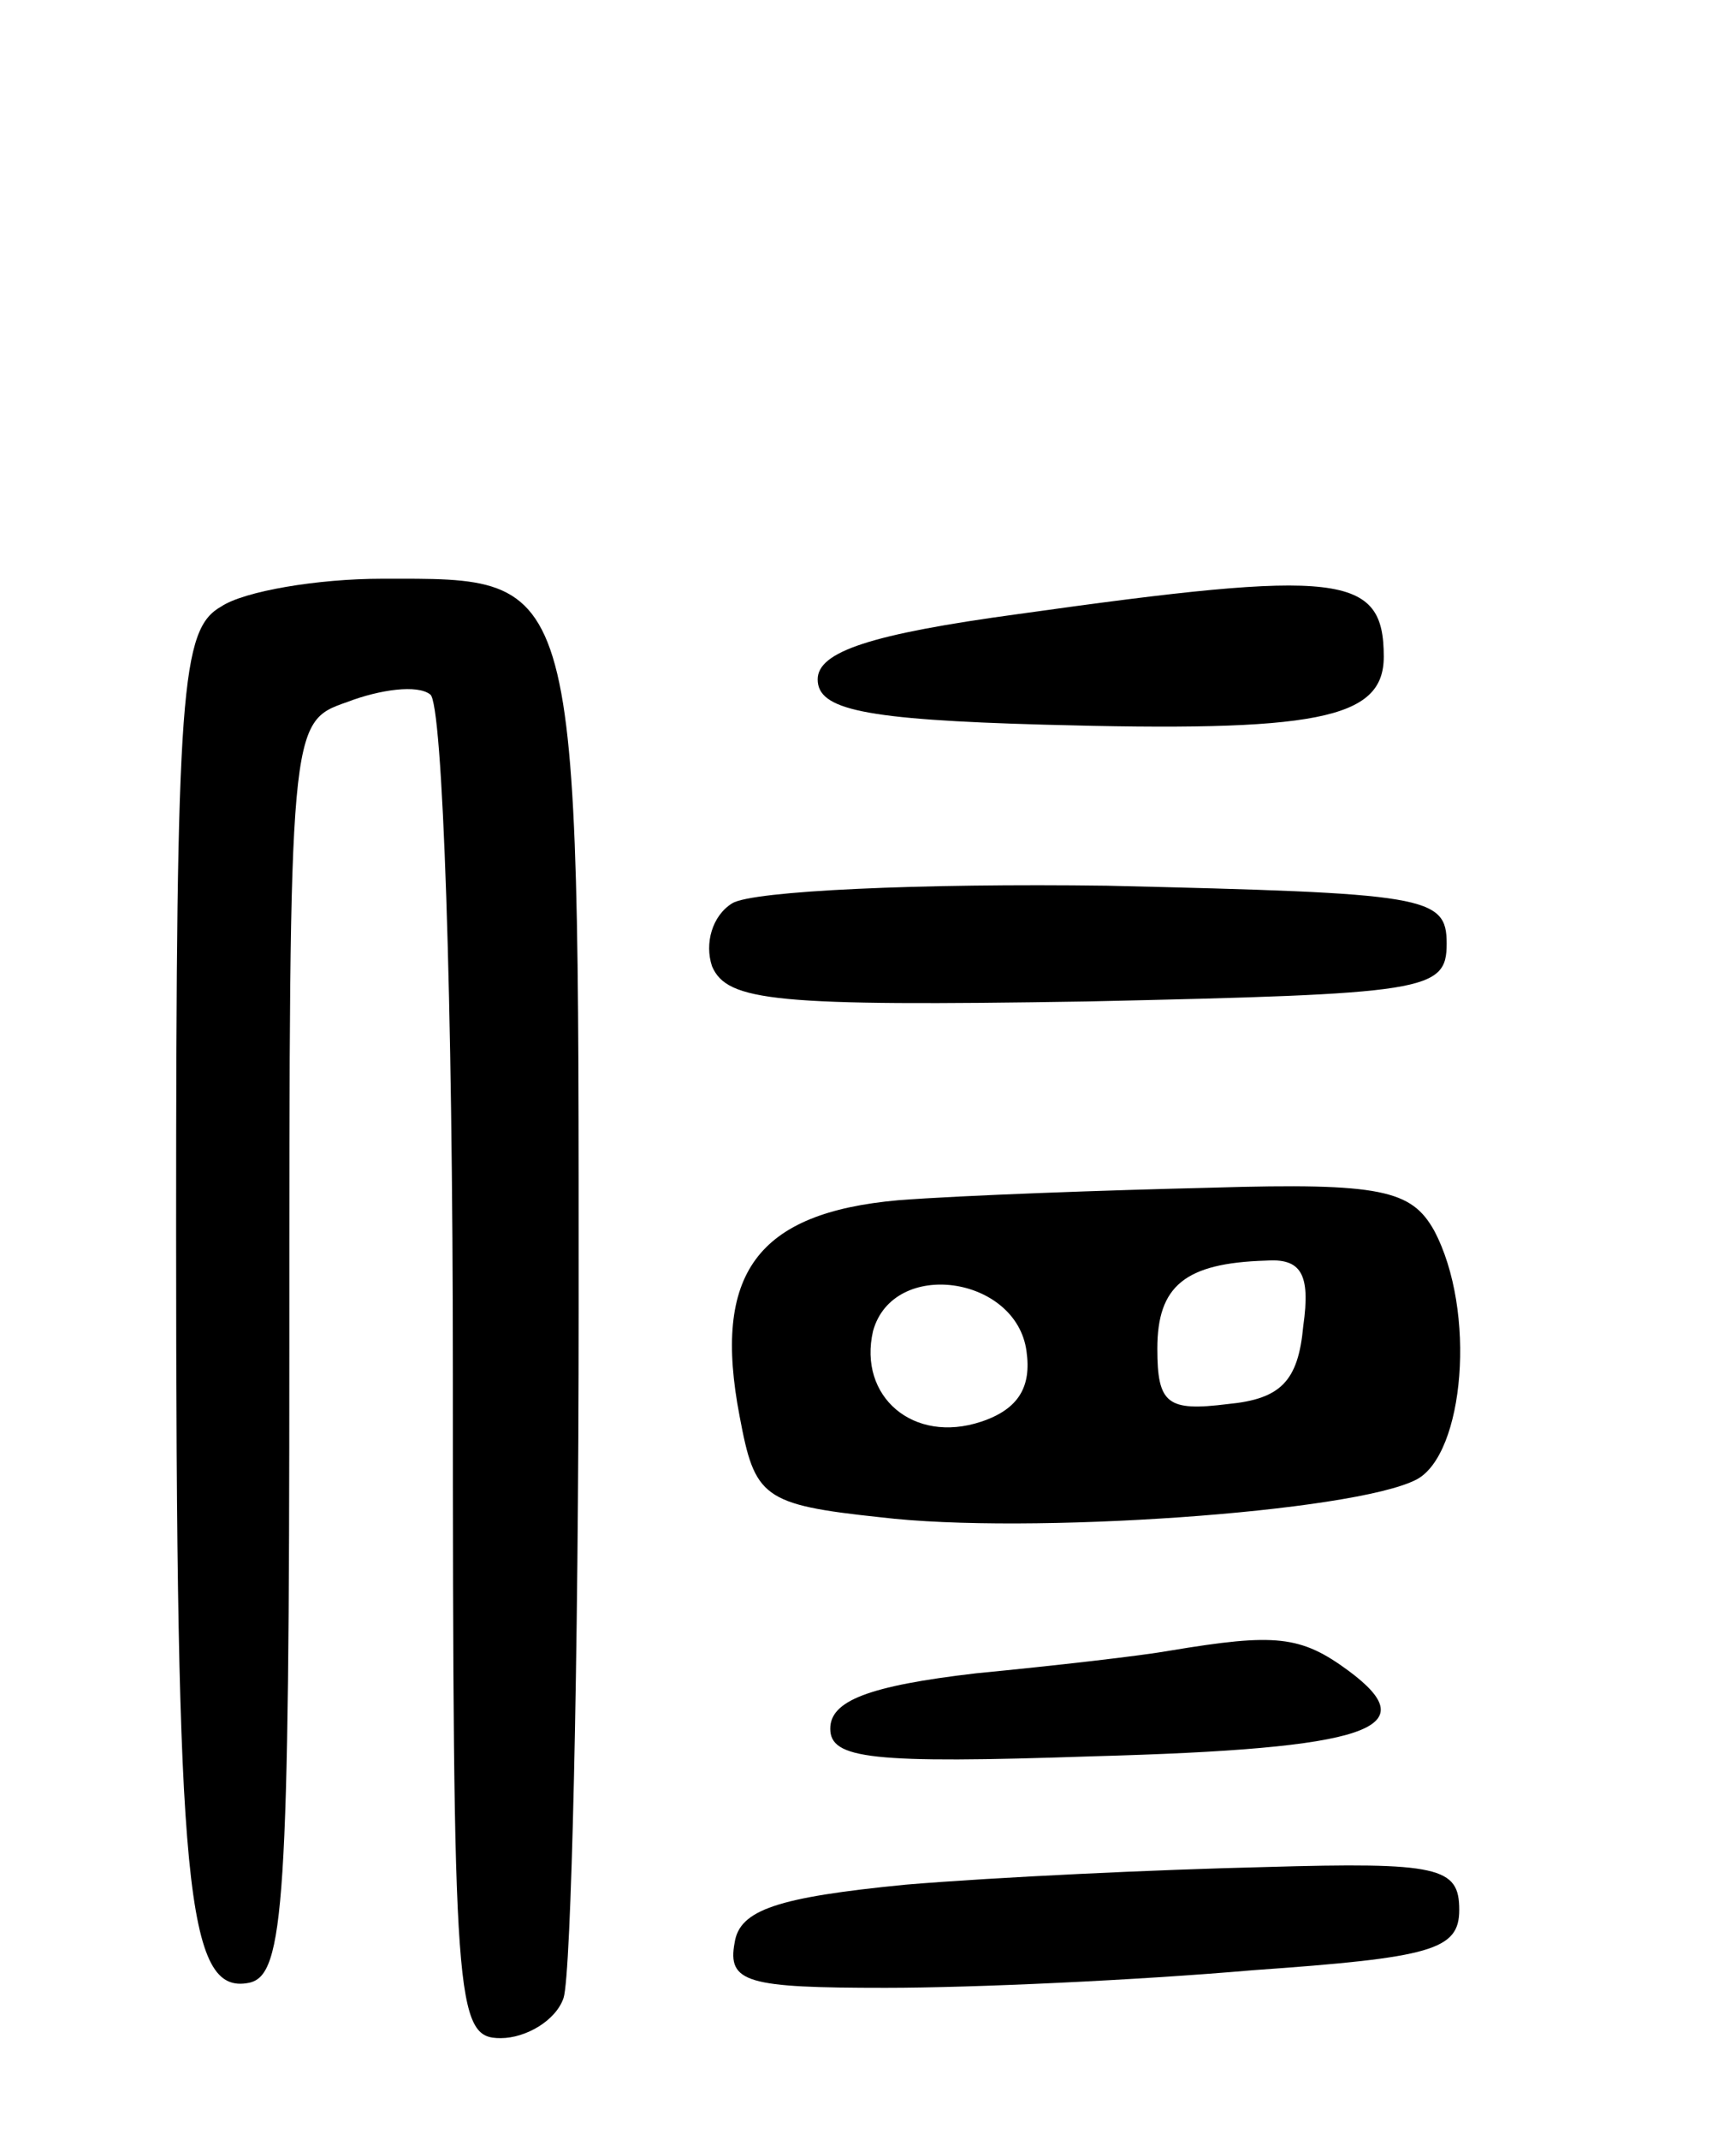 <svg version="1.0" xmlns="http://www.w3.org/2000/svg"
 width="69pt" height="85pt" viewBox="0 0 69 85"
 preserveAspectRatio="xMidYMid meet">
<g transform="translate(0,85) scale(0.1,-0.1)"
fill="#000000" stroke="none">
<path d="M88 609 c-16 -9 -18 -32 -18 -248 0 -262 4 -304 29 -299 14 3 16 31
16 252 0 249 0 249 23 257 13 5 28 7 33 3 5 -3 9 -122 9 -270 0 -252 1 -264
19 -264 10 0 22 7 25 16 3 9 6 132 6 274 0 295 1 290 -78 290 -26 0 -55 -5
-64 -11z"/>
<path d="M405 606 c-59 -8 -80 -15 -80 -26 0 -12 18 -16 90 -18 108 -3 135 2
135 27 0 33 -17 35 -145 17z"/>
<path d="M291 491 c-8 -5 -11 -16 -8 -25 6 -14 25 -16 149 -14 135 3 143 4
143 23 0 19 -8 20 -135 23 -74 1 -141 -2 -149 -7z"/>
<path d="M357 373 c-56 -5 -74 -29 -63 -86 6 -32 9 -35 56 -40 58 -7 188 2
213 15 19 10 24 67 7 99 -9 16 -21 19 -88 17 -42 -1 -99 -3 -125 -5z m161 -50
c-2 -22 -9 -29 -30 -31 -24 -3 -28 0 -28 22 0 25 11 34 43 35 14 1 18 -5 15
-26z m-110 -10 c2 -14 -3 -23 -18 -28 -27 -9 -49 10 -43 36 8 29 57 22 61 -8z"/>
<path d="M465 194 c-11 -2 -46 -6 -77 -9 -43 -5 -58 -11 -58 -22 0 -12 16 -14
104 -11 111 3 133 11 102 34 -19 14 -29 15 -71 8z"/>
<path d="M360 101 c-51 -5 -66 -10 -68 -23 -3 -16 5 -18 60 -18 35 0 100 3
146 7 71 5 82 8 82 24 0 17 -8 19 -77 17 -43 -1 -107 -4 -143 -7z"/>
</g>
</svg>
